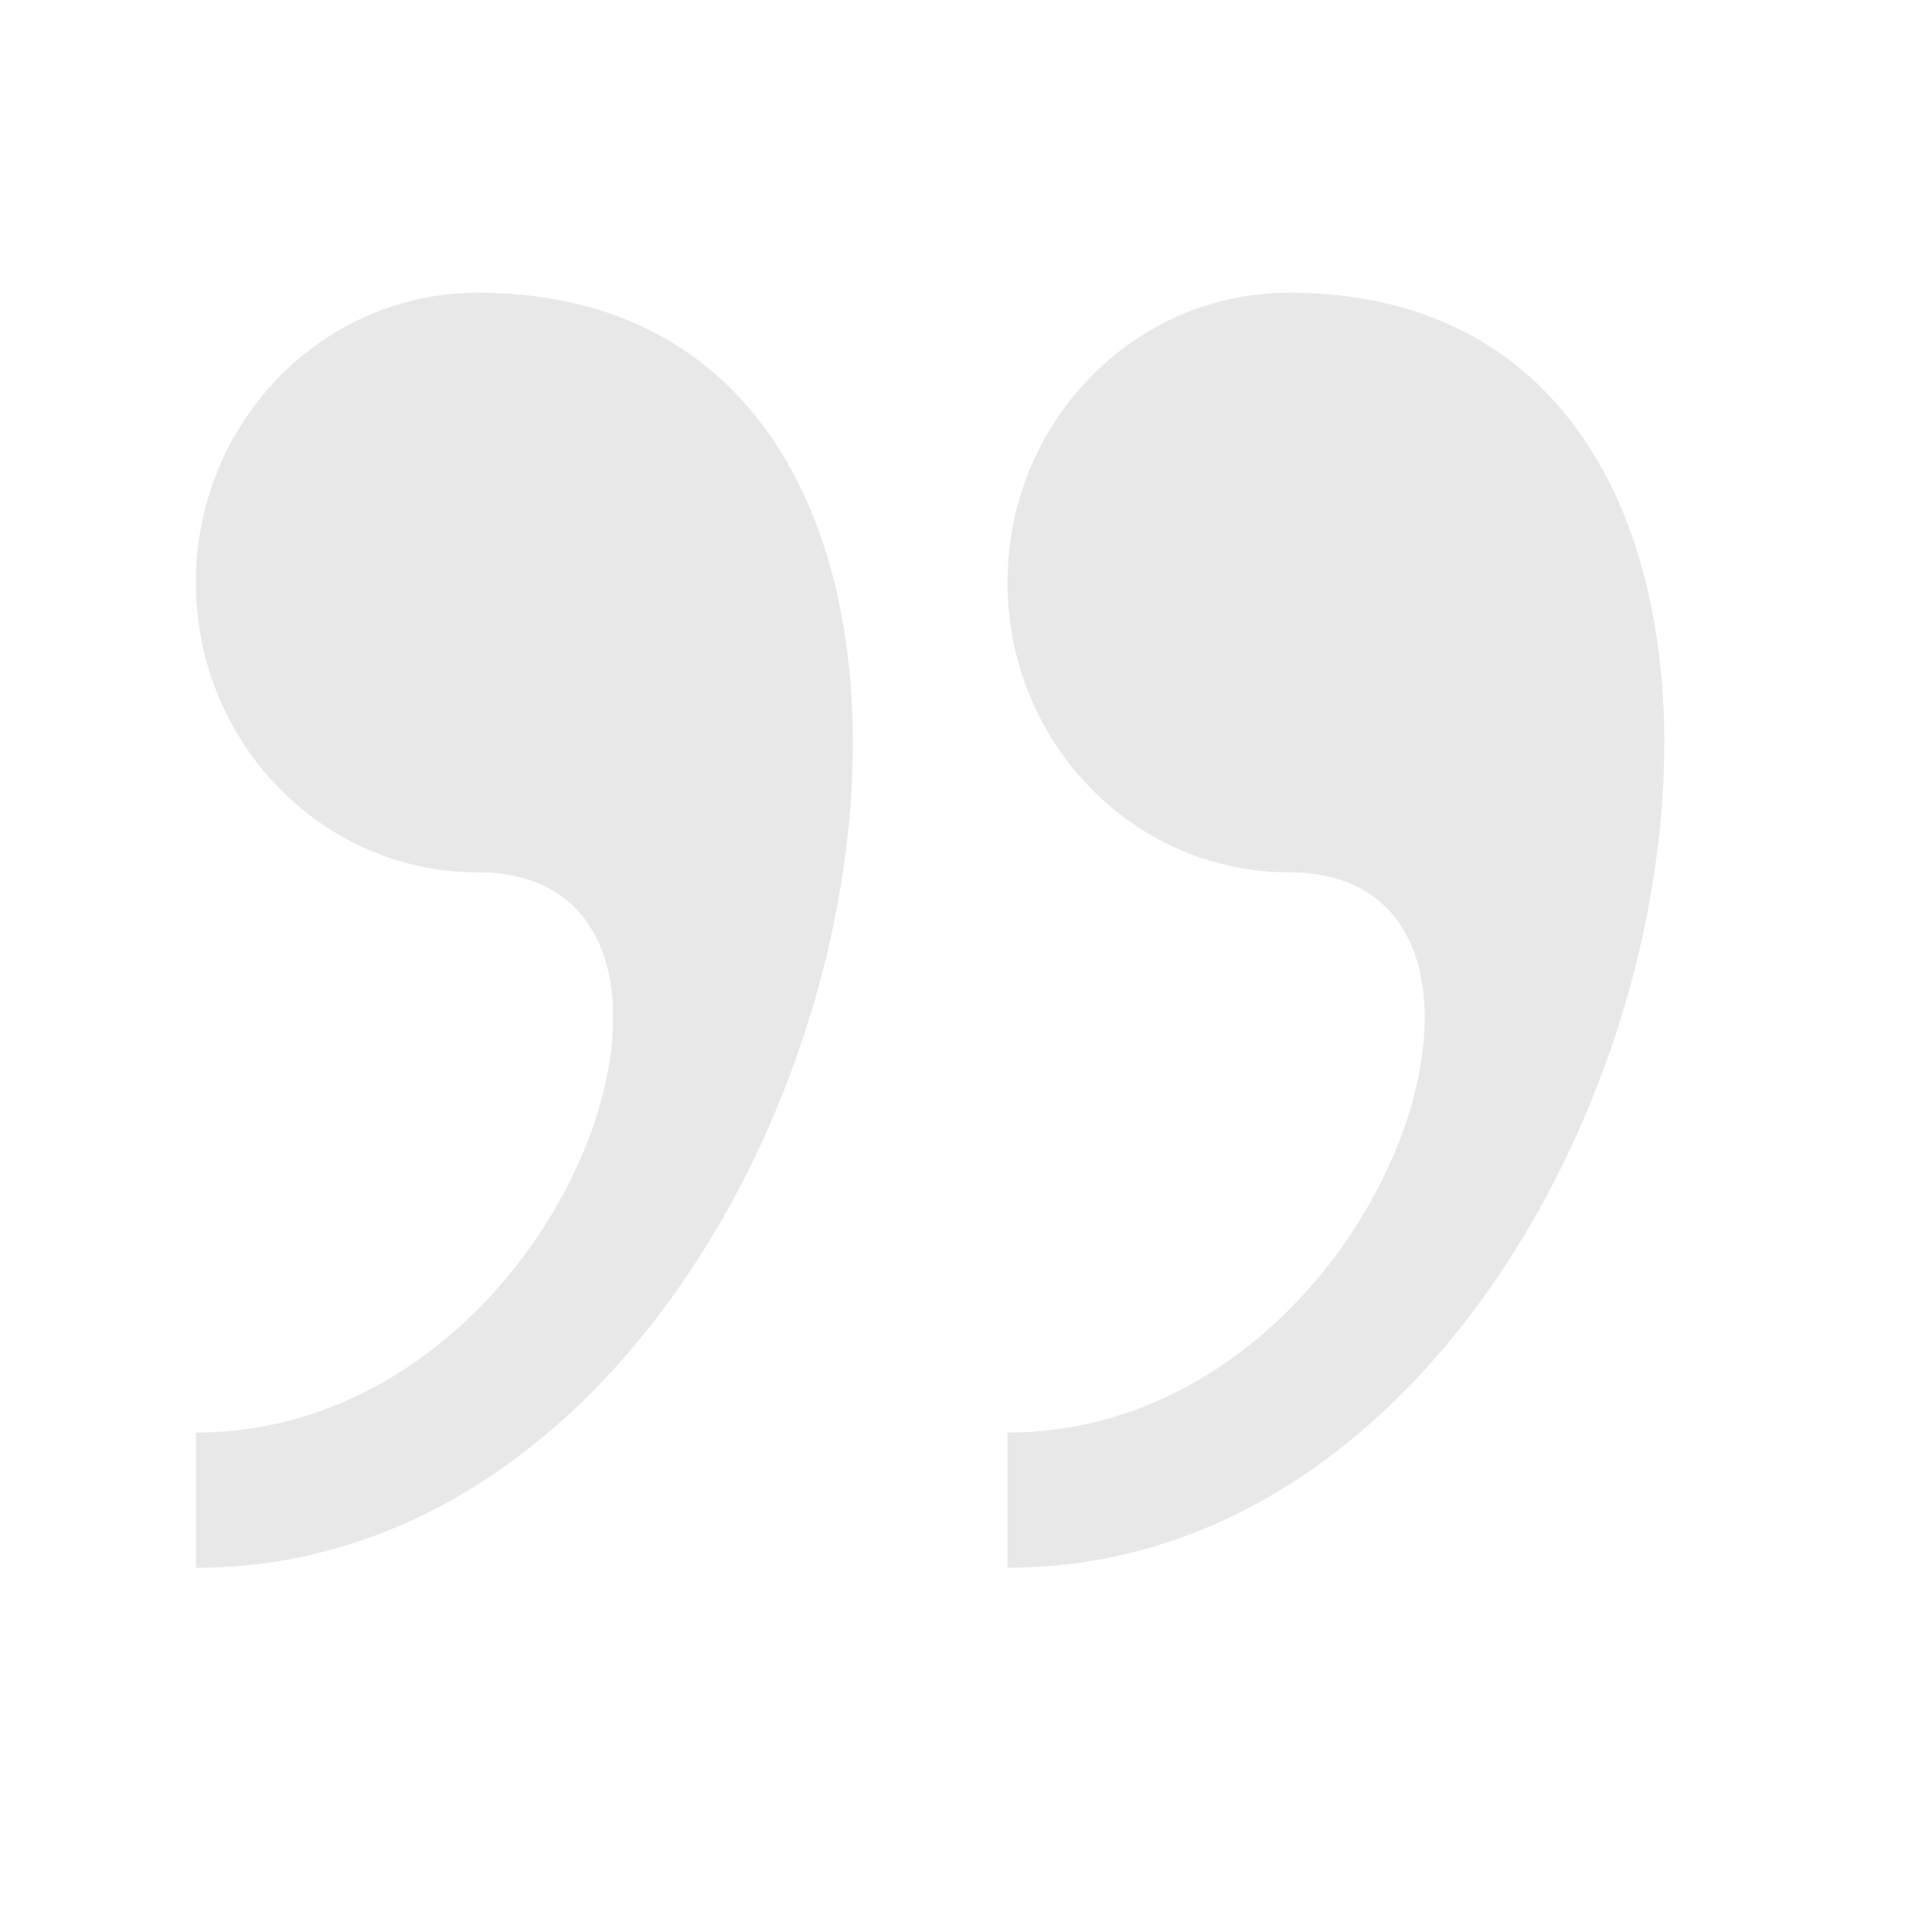 <svg width="25" height="25" viewBox="0 0 25 25" fill="none" xmlns="http://www.w3.org/2000/svg">
<path d="M6.18 3.788C4.168 3.788 2.535 5.467 2.535 7.538C2.535 9.608 4.168 11.288 6.18 11.288C9.824 11.288 7.395 18.537 2.535 18.537V20.287C11.209 20.288 14.608 3.788 6.18 3.788ZM16.68 3.788C14.669 3.788 13.037 5.467 13.037 7.538C13.037 9.608 14.669 11.288 16.68 11.288C20.326 11.288 17.897 18.537 13.037 18.537V20.287C21.709 20.288 25.108 3.788 16.68 3.788Z" fill="#B9B9B9" fill-opacity="0.33"/>
</svg>
